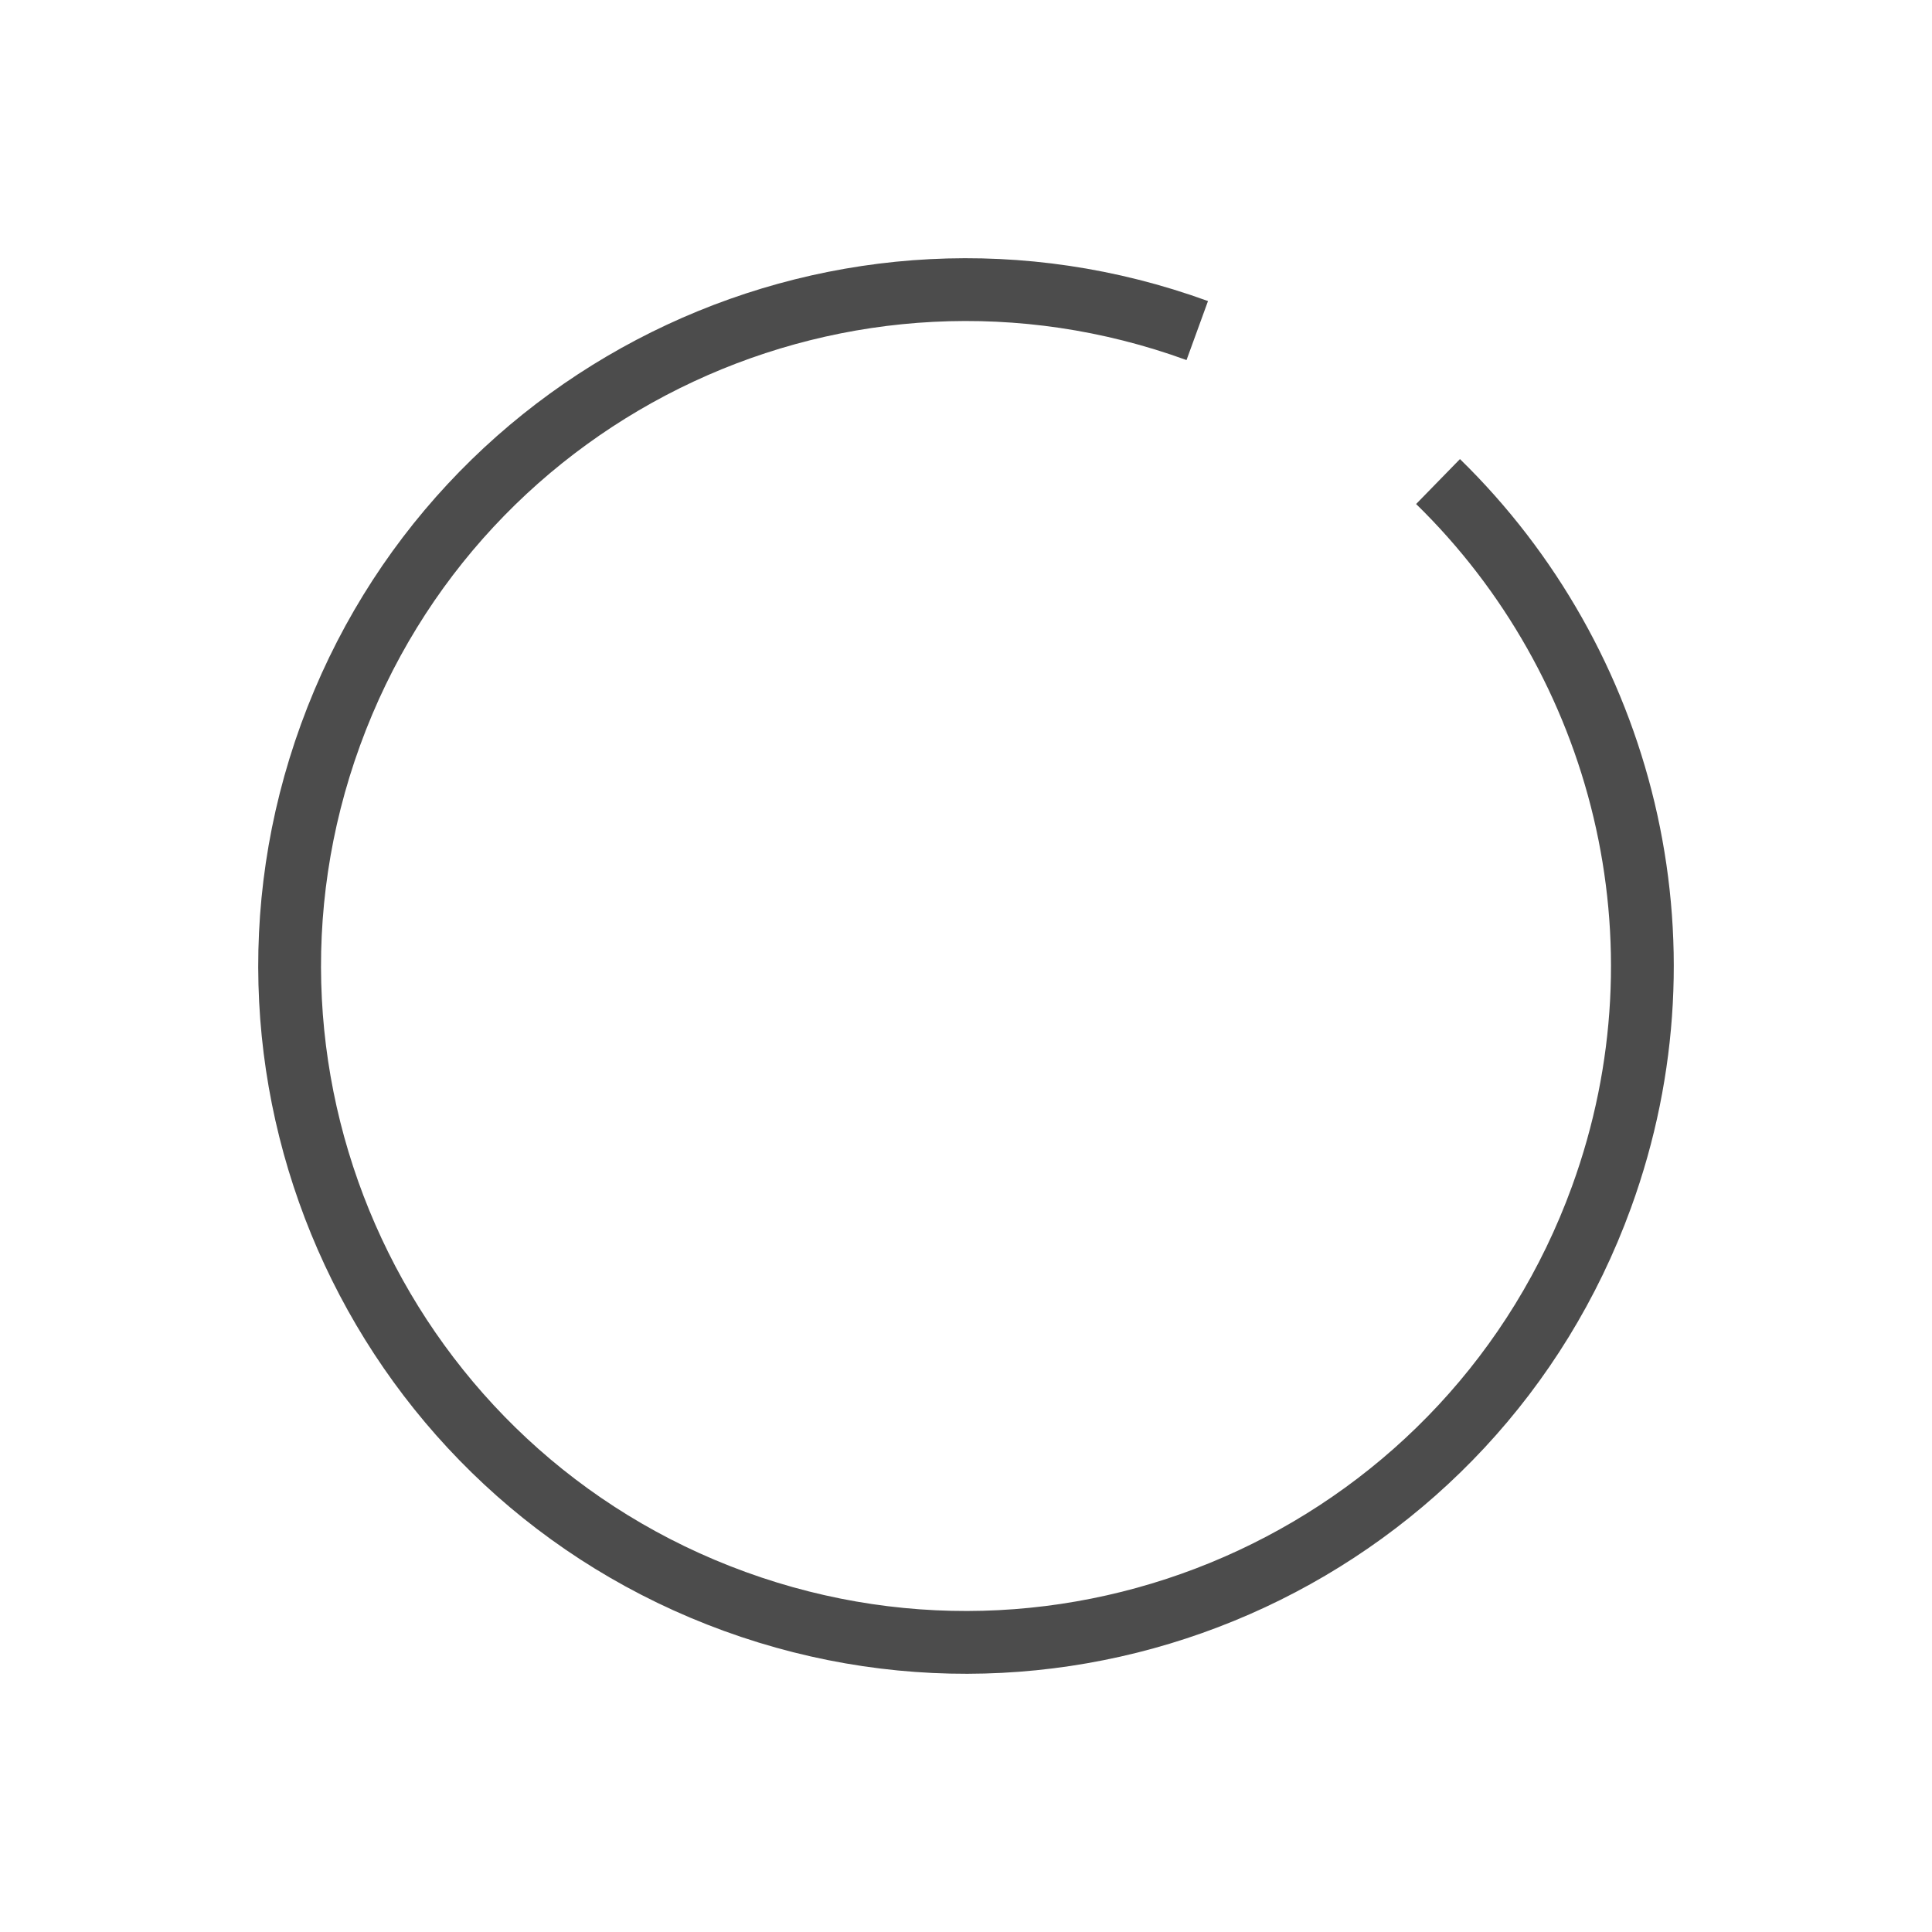 <svg xmlns="http://www.w3.org/2000/svg" width="40" height="40"><g fill="none" fill-rule="evenodd"><path d="M0 0h40v40H0z"/><path stroke="#4c4c4c" stroke-width="1.3" d="M24.788 6.844C17.523 4.2 9.488 7.946 6.844 15.212c-2.644 7.265 1.102 15.3 8.368 17.944 7.265 2.644 15.3-1.102 17.944-8.368 1.943-5.339.435-11.092-3.383-14.818"/></g></svg>
